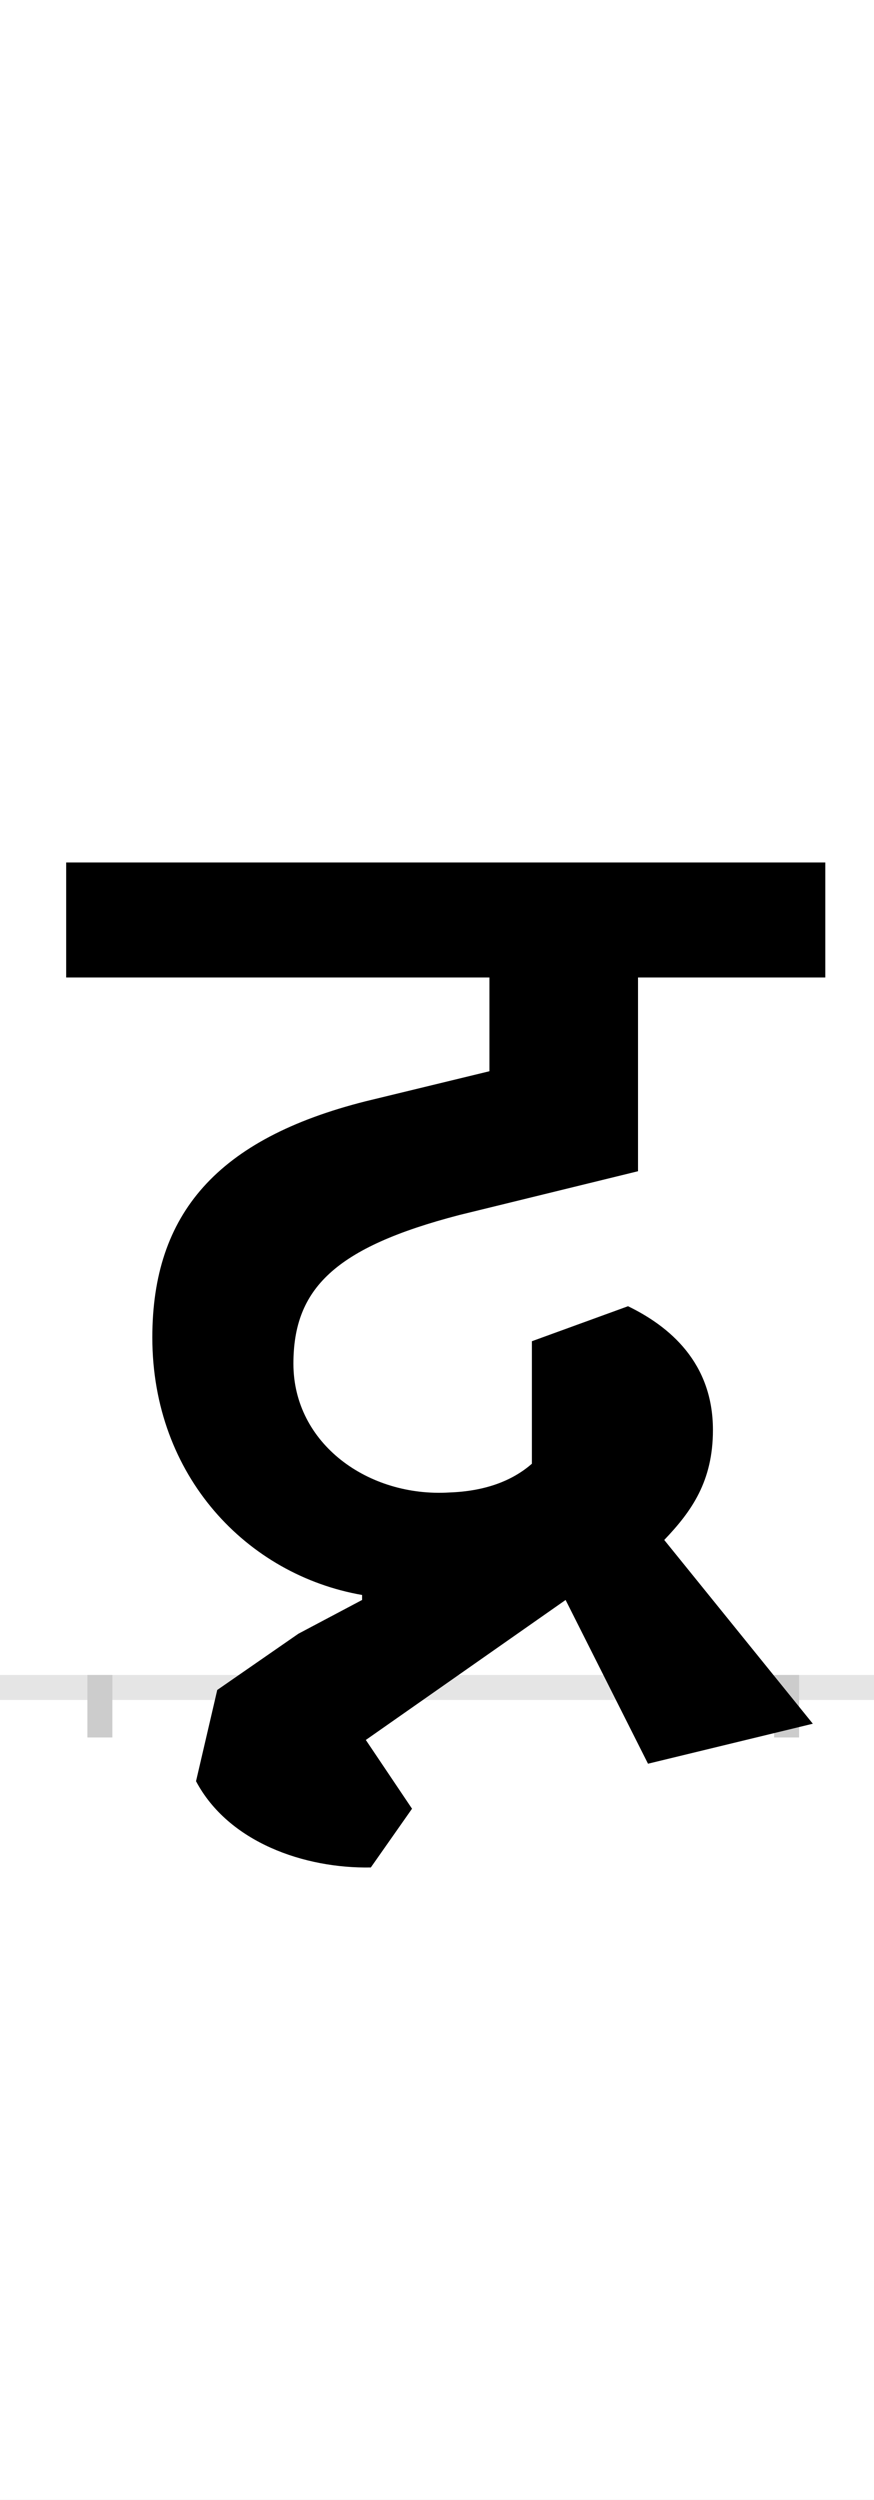 <?xml version="1.0" encoding="UTF-8"?>
<svg height="200.0" version="1.1" width="70.0" xmlns="http://www.w3.org/2000/svg" xmlns:xlink="http://www.w3.org/1999/xlink">
 <rect width="100%" height="100%" fill="#808080" stroke="none"/>
 <path d="M0,0 l70,0 l0,200 l-70,0 Z M0,0" fill="rgb(255,255,255)" transform="matrix(1,0,0,-1,0.0,200.0)"/>
 <path d="M0,0 l70,0" fill="none" stroke="rgb(229,229,229)" stroke-width="2" transform="matrix(1,0,0,-1,0.0,135.0)"/>
 <path d="M0,1 l0,-5" fill="none" stroke="rgb(204,204,204)" stroke-width="2" transform="matrix(1,0,0,-1,8.0,135.0)"/>
 <path d="M0,1 l0,-5" fill="none" stroke="rgb(204,204,204)" stroke-width="2" transform="matrix(1,0,0,-1,63.0,135.0)"/>
 <path d="M210,70 l-51,-27 l-65,-45 l-17,-73 c26,-49,87,-70,140,-69 l33,47 l-37,55 l160,112 l66,-131 l132,32 l-119,147 c22,23,39,47,39,88 c0,54,-35,83,-68,99 l-77,-28 l0,-98 c-16,-14,-38,-22,-66,-23 c-65,-4,-125,39,-125,103 c0,60,33,93,133,119 l143,35 l0,155 l150,0 l0,92 l-608,0 l0,-92 l339,0 l0,-75 l-99,-24 c-119,-30,-171,-90,-171,-189 c0,-111,76,-190,168,-206 Z M210,70" fill="rgb(0,0,0)" transform="matrix(0.1,0.0,0.0,-0.1,8.0,135.0)"/>
</svg>